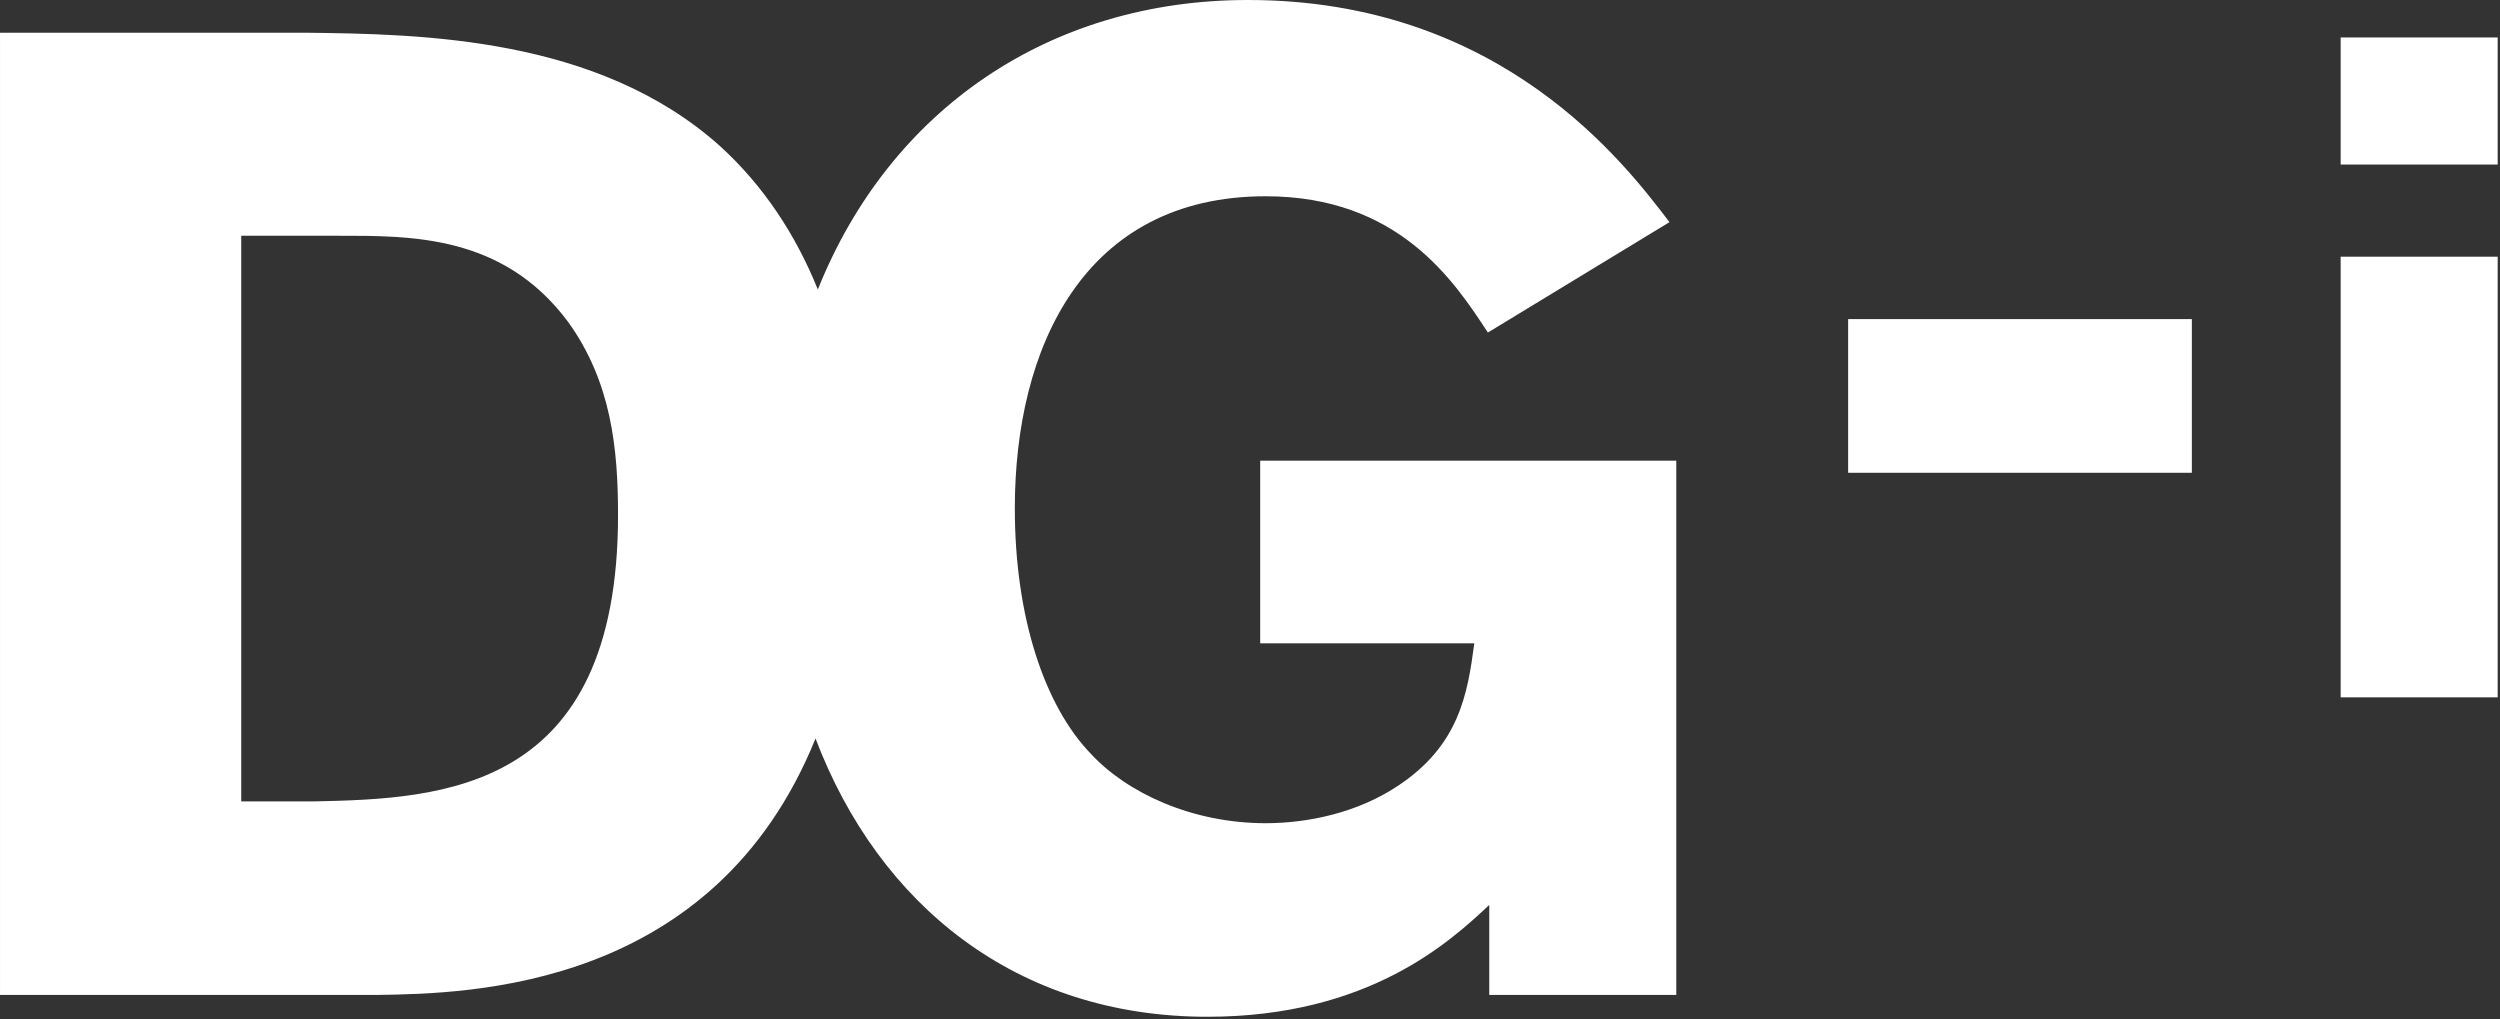 <?xml version="1.0" encoding="UTF-8" standalone="no"?>
<svg width="699px" height="285px" viewBox="0 0 699 285" version="1.1" xmlns="http://www.w3.org/2000/svg" xmlns:xlink="http://www.w3.org/1999/xlink" xmlns:sketch="http://www.bohemiancoding.com/sketch/ns">
    <rect x="0" y="0" width="699" height="285" fill="#333333" stroke="none"/>
    <title>Slice 1</title>
    <description>Created with Sketch (http://www.bohemiancoding.com/sketch)</description>
    <defs></defs>
    <g id="Page-1" stroke="none" stroke-width="1" fill="none" fill-rule="evenodd" sketch:type="MSPage">
        <g id="dg-i_logo" sketch:type="MSLayerGroup" fill="#FFFFFF">
            <path d="M87.919,224.071 L67.448,224.071 L67.448,65.918 L94.35,65.918 C114.822,65.918 140.604,65.543 158.783,89.928 C170.918,106.708 172.804,125.371 172.804,144.04 C172.804,221.41 123.538,223.307 87.919,224.071 L87.919,224.071 Z M352.35,179.87 L412.218,179.87 C410.332,193.969 408.067,208.45 390.614,219.883 C379.632,227.12 365.991,230.169 353.869,230.169 C333.404,230.169 315.205,221.786 304.983,210.742 C292.095,197.394 283.745,172.626 283.745,142.13 C283.745,97.172 303.07,54.875 353.869,54.875 C390.994,54.875 406.541,78.496 416.01,92.978 L466.789,62.112 C454.281,45.728 419.808,0 348.938,0 C293.341,0 248.759,30.751 228.668,80.942 C222.544,65.784 213.601,52.014 201.232,40.769 C167.12,10.293 117.854,9.522 85.261,9.147 L0.003,9.147 L0.003,278.182 L105.366,278.182 C131.808,277.82 199.746,276.413 228.021,206.48 C245.754,253.113 284.258,284.287 337.569,284.287 C382.657,284.287 405.401,263.332 416.397,253.026 L416.397,278.182 L468.688,278.182 L468.688,128.808 L352.35,128.808 L352.35,179.87 Z" id="Fill-3" sketch:type="MSShapeGroup"></path>
            <path d="M516.739,132.188 L612.839,132.188 L612.839,89.22 L516.739,89.22 L516.739,132.188 Z" id="Fill-4" sketch:type="MSShapeGroup"></path>
            <path d="M654.448,194.977 L698.35,194.977 L698.35,71.771 L654.448,71.771 L654.448,194.977 Z" id="Fill-5" sketch:type="MSShapeGroup"></path>
            <path d="M654.448,46.005 L698.35,46.005 L698.35,10.476 L654.448,10.476 L654.448,46.005 Z" id="Fill-6" sketch:type="MSShapeGroup"></path>
        </g>
    </g>
</svg>